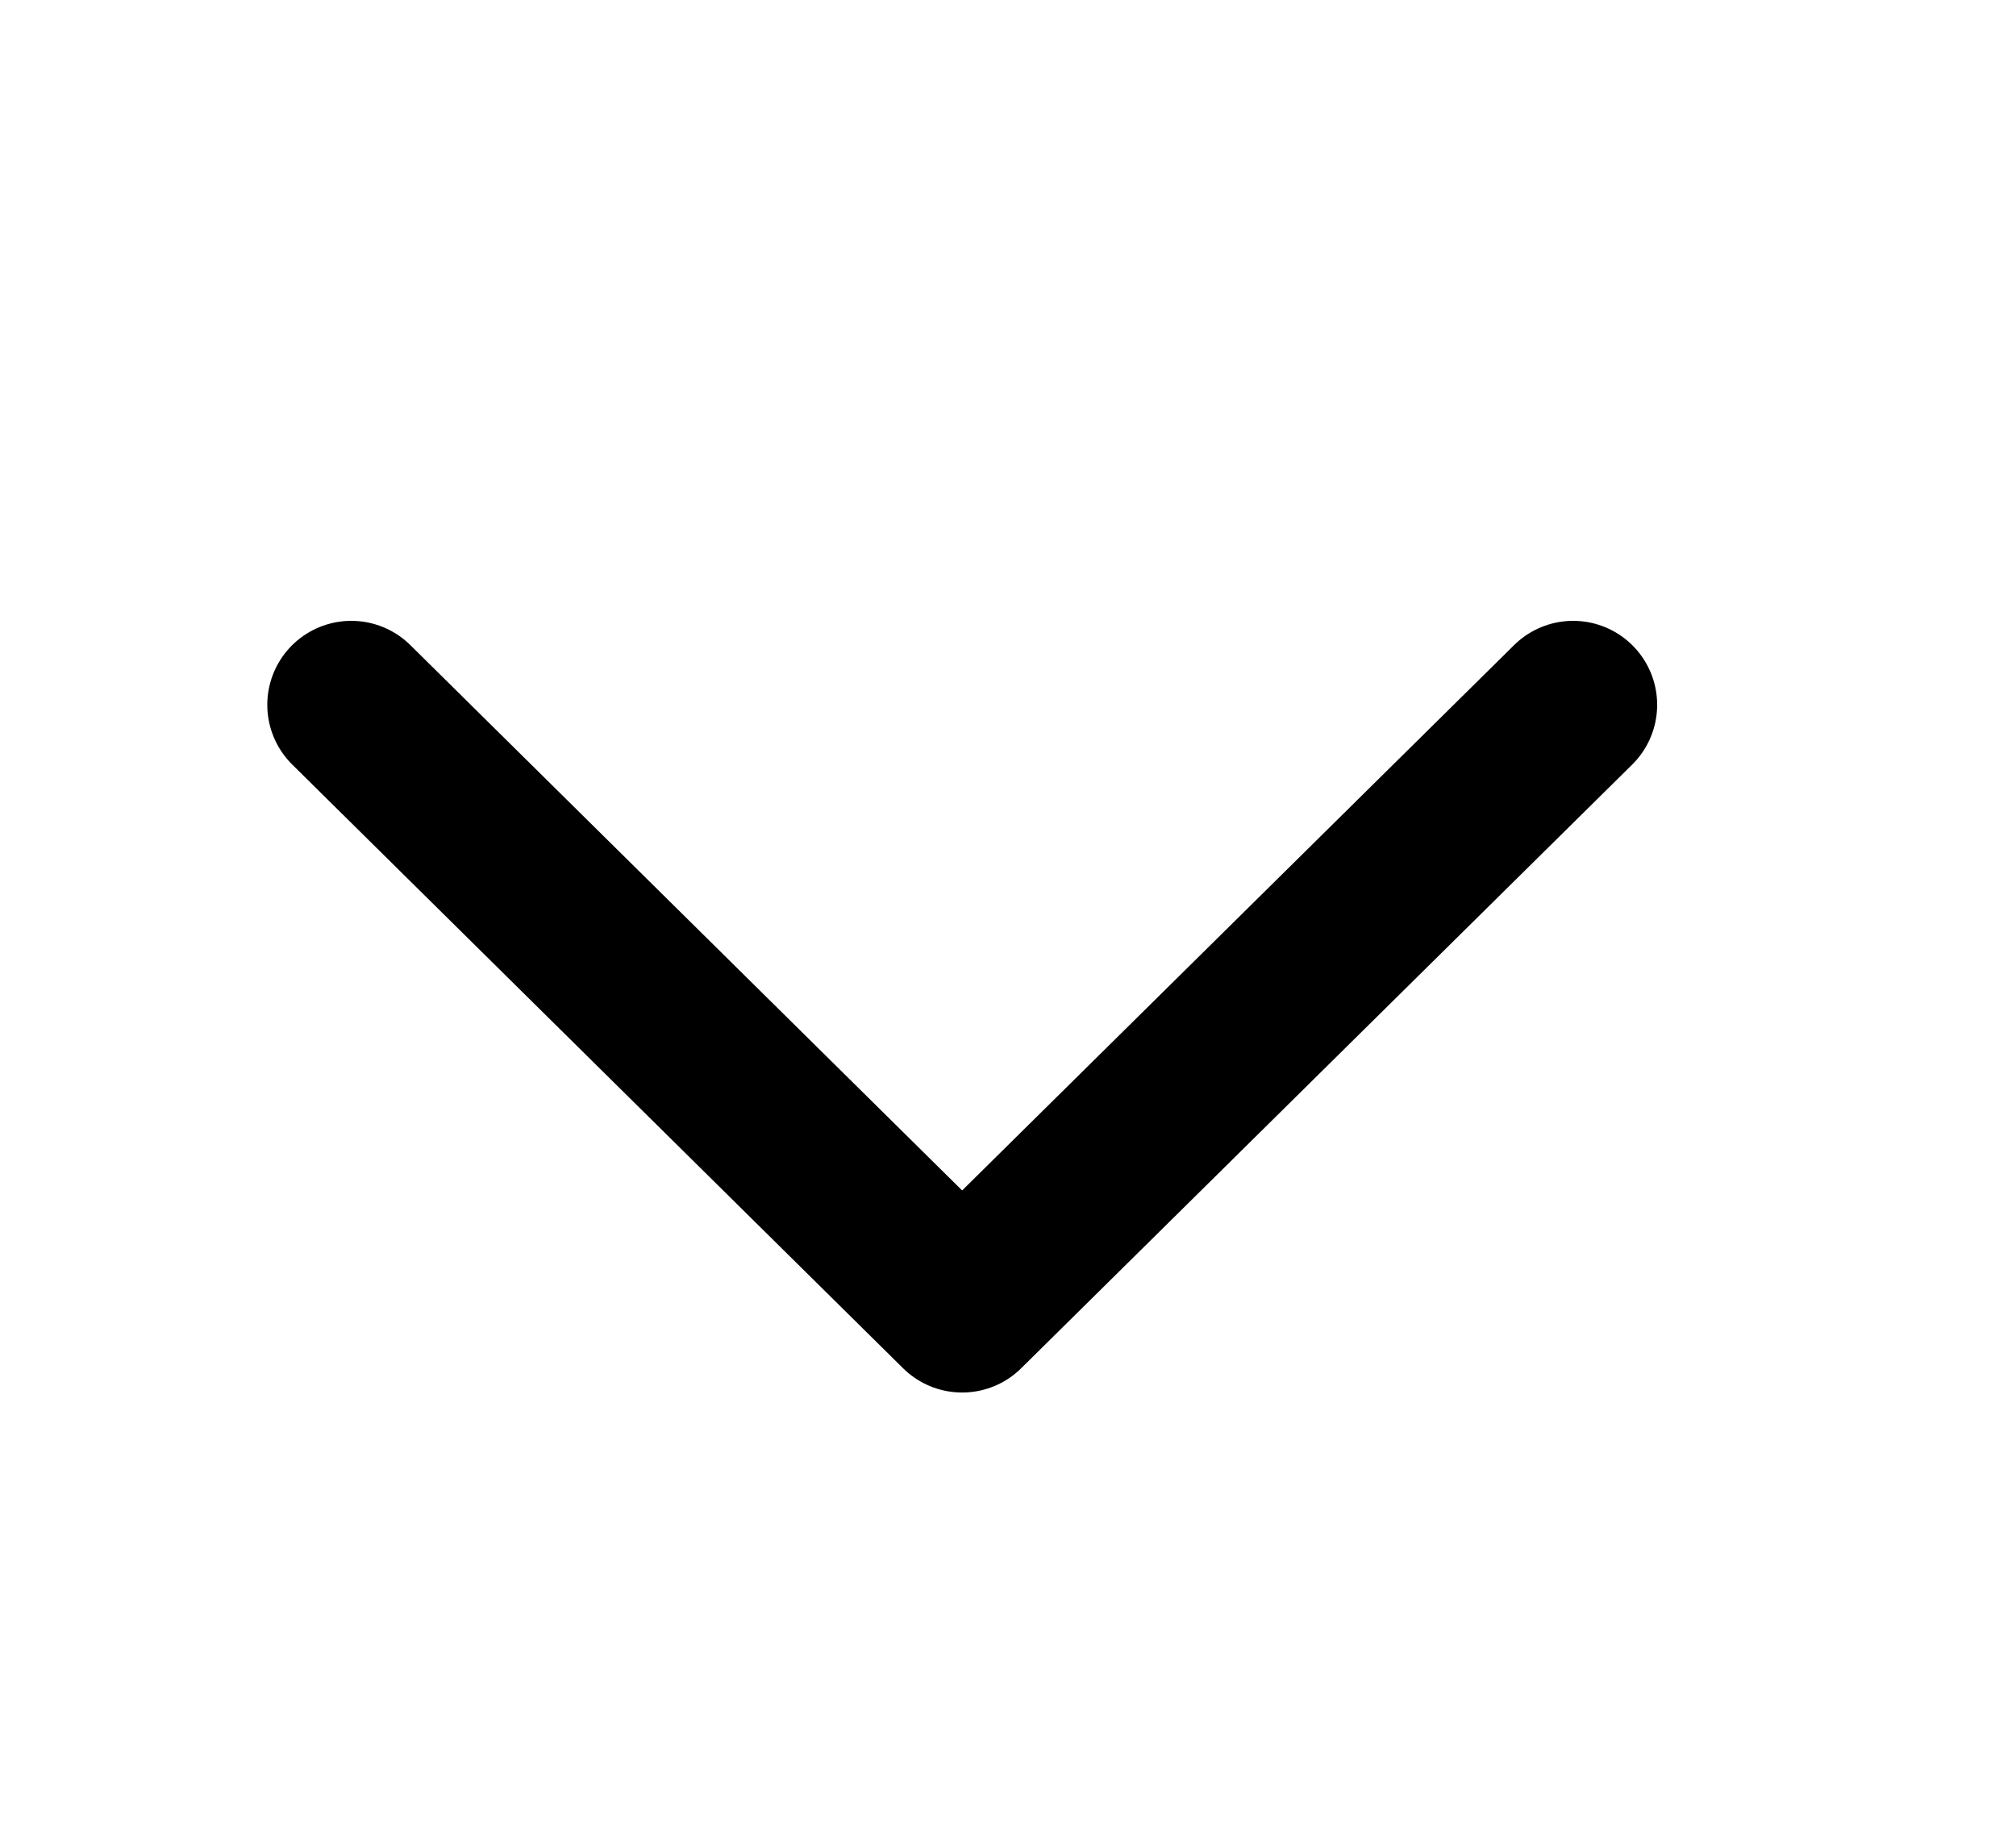 <svg width="12" height="11" viewBox="0 0 12 11" fill="none" xmlns="http://www.w3.org/2000/svg">
<path d="M2.091 4.196L5.727 7.79L9.364 4.196" stroke="black" stroke-linecap="round" stroke-linejoin="round"/>
</svg>
